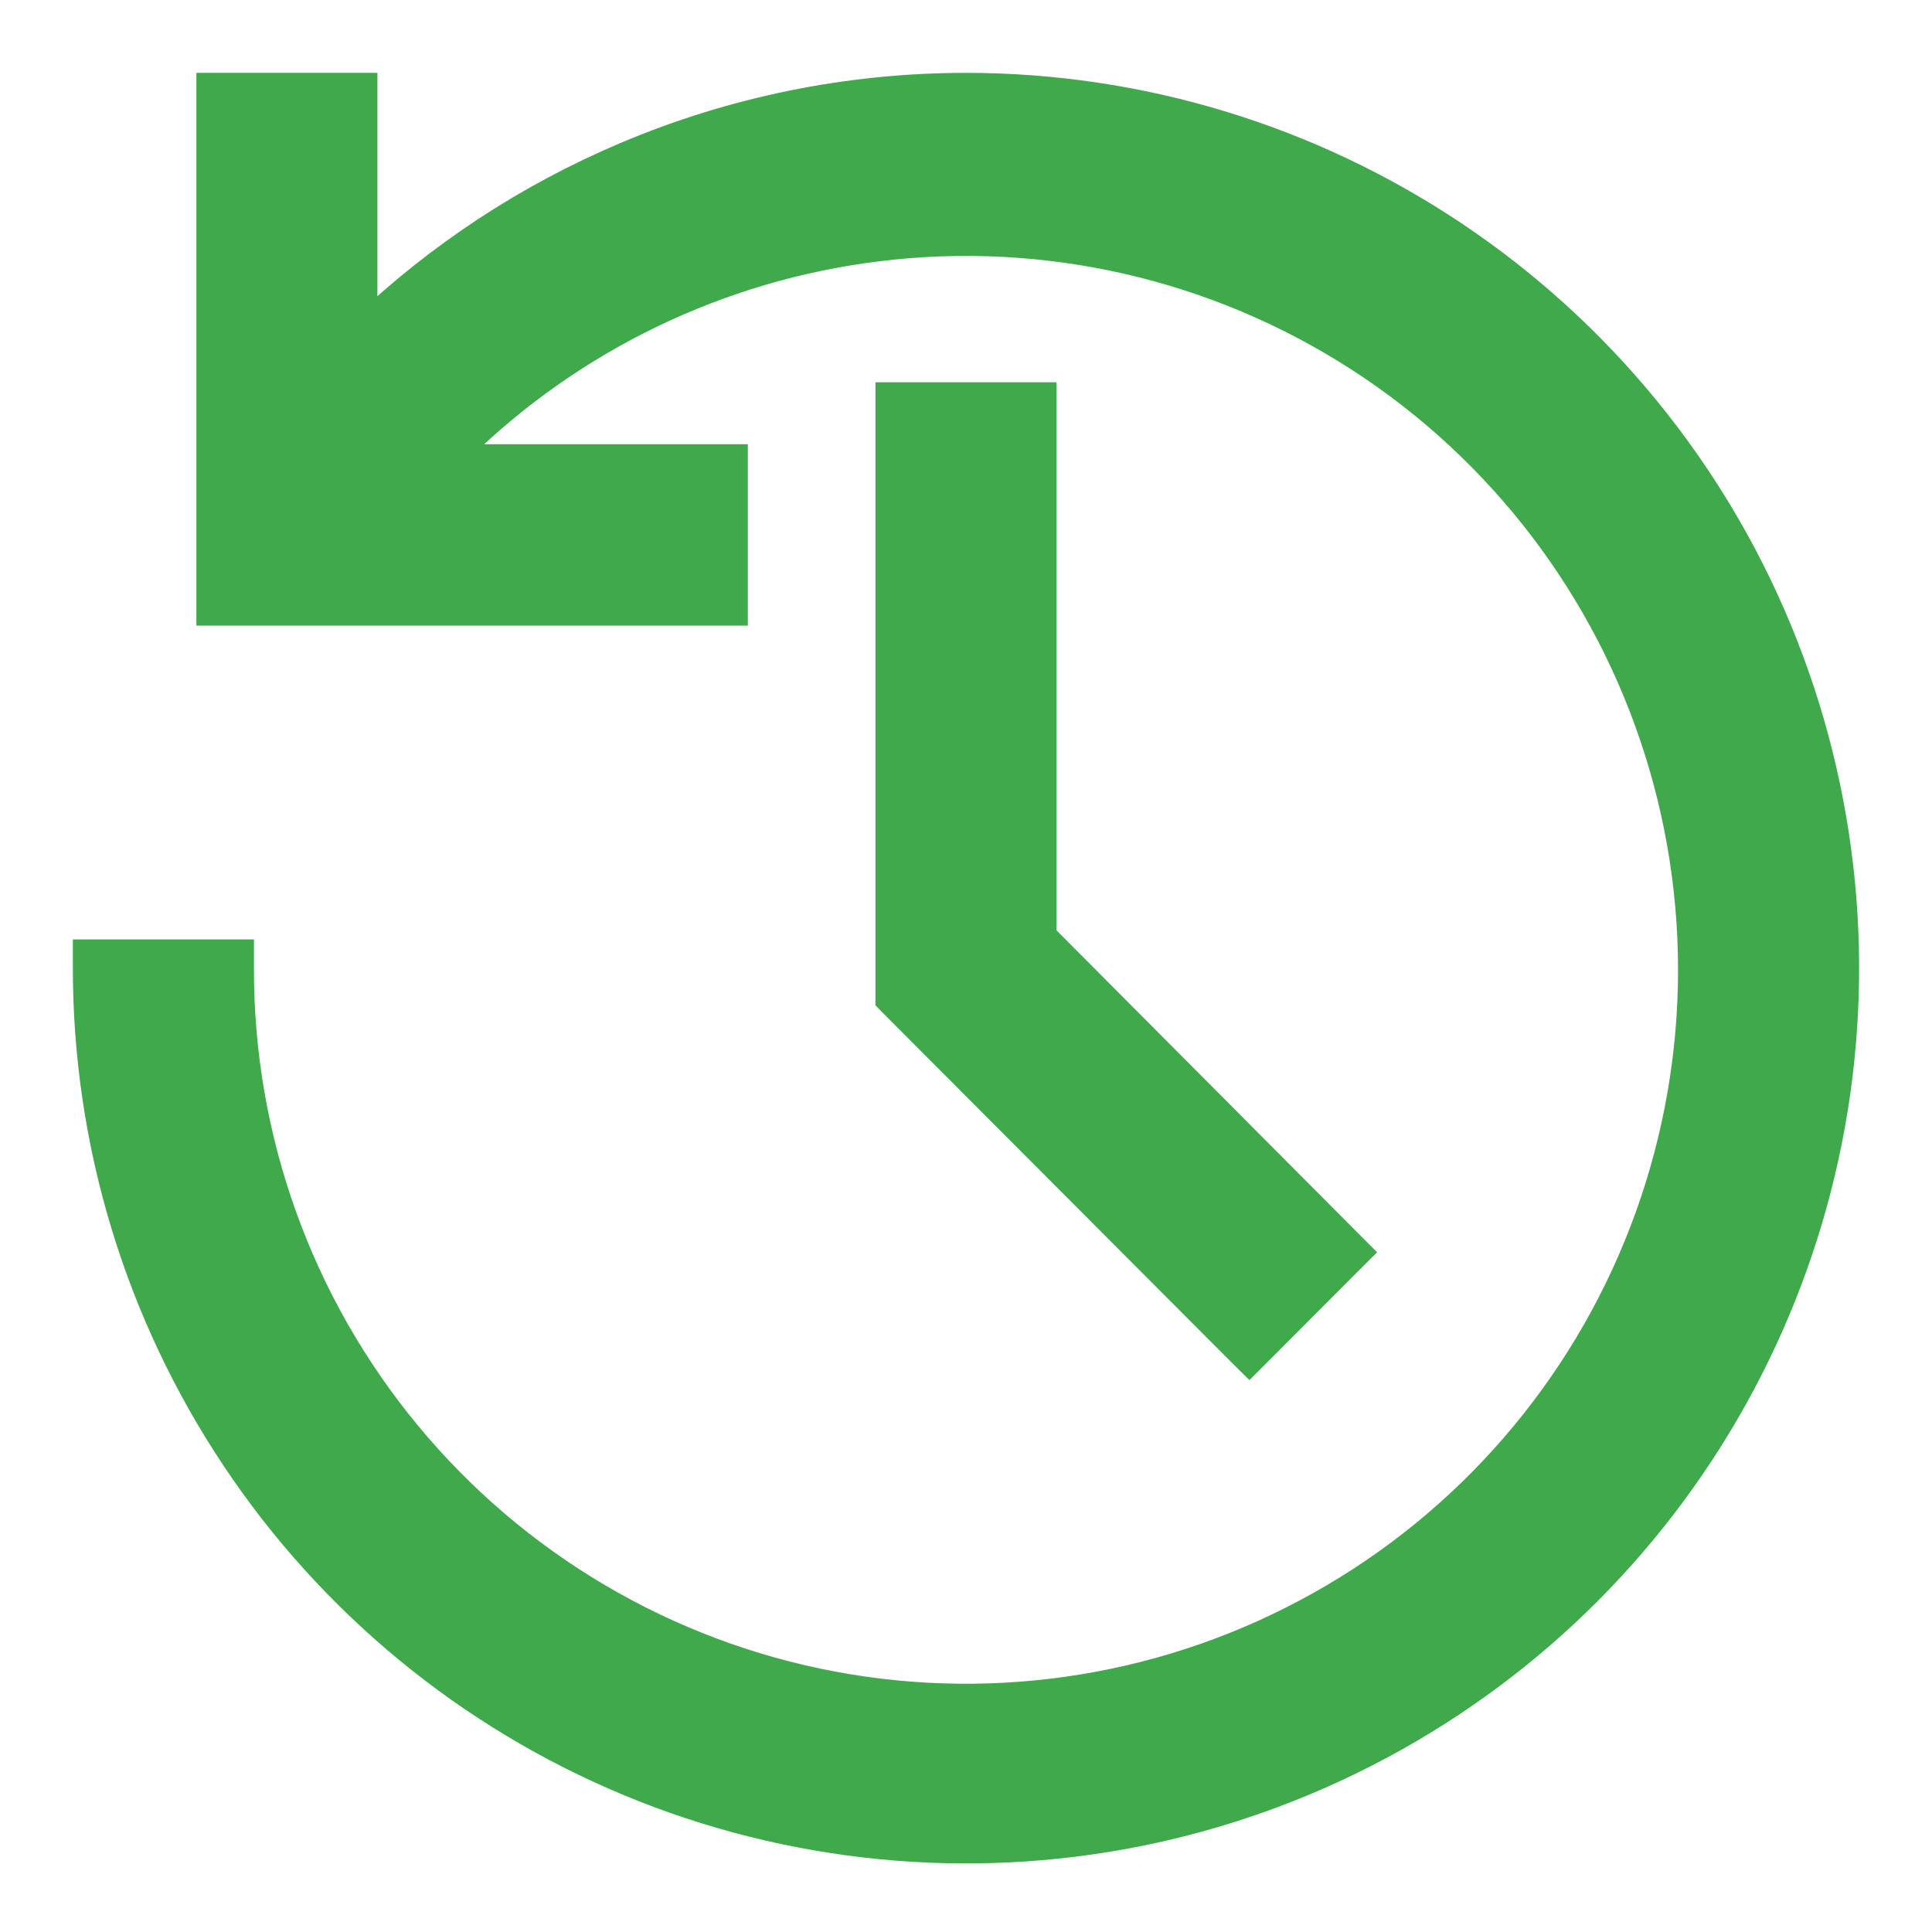 <svg width="19" height="19" viewBox="0 0 19 19" fill="none" xmlns="http://www.w3.org/2000/svg">
<path d="M12.186 13.273L12.287 13.373L12.387 13.273L13.243 12.415L13.343 12.315L13.243 12.215L10.248 9.207V4.043V3.901H10.107H8.893H8.751V4.043V9.77V9.829L8.792 9.871L12.186 13.273Z" fill="#40A94C" stroke="#40A94C" stroke-width="0.283"/>
<path d="M9.5 0.858H9.5C8.349 0.858 7.209 1.09 6.149 1.54C5.194 1.945 4.32 2.519 3.57 3.235V1V0.858H3.429H2.214H2.073V1V5.869V6.011H2.214H7.071H7.213V5.869V4.652V4.51H7.071H4.412C5.504 3.399 6.93 2.674 8.475 2.45C10.127 2.209 11.812 2.557 13.235 3.432C14.658 4.307 15.731 5.654 16.266 7.24C16.802 8.825 16.767 10.549 16.167 12.111C15.567 13.673 14.44 14.976 12.982 15.791C11.525 16.607 9.828 16.886 8.187 16.578C6.546 16.27 5.064 15.396 3.999 14.107C2.933 12.818 2.352 11.196 2.356 9.522L2.356 9.38H2.214H1H0.858V9.521C0.858 11.235 1.365 12.909 2.315 14.334C3.264 15.759 4.614 16.869 6.193 17.525C7.772 18.18 9.51 18.352 11.186 18.018C12.862 17.683 14.402 16.858 15.611 15.647C16.819 14.435 17.642 12.892 17.976 11.211C18.309 9.531 18.138 7.789 17.484 6.206C16.83 4.623 15.722 3.27 14.301 2.318C12.88 1.366 11.209 0.858 9.5 0.858Z" fill="#40A94C" stroke="#40A94C" stroke-width="0.283"/>
</svg>
